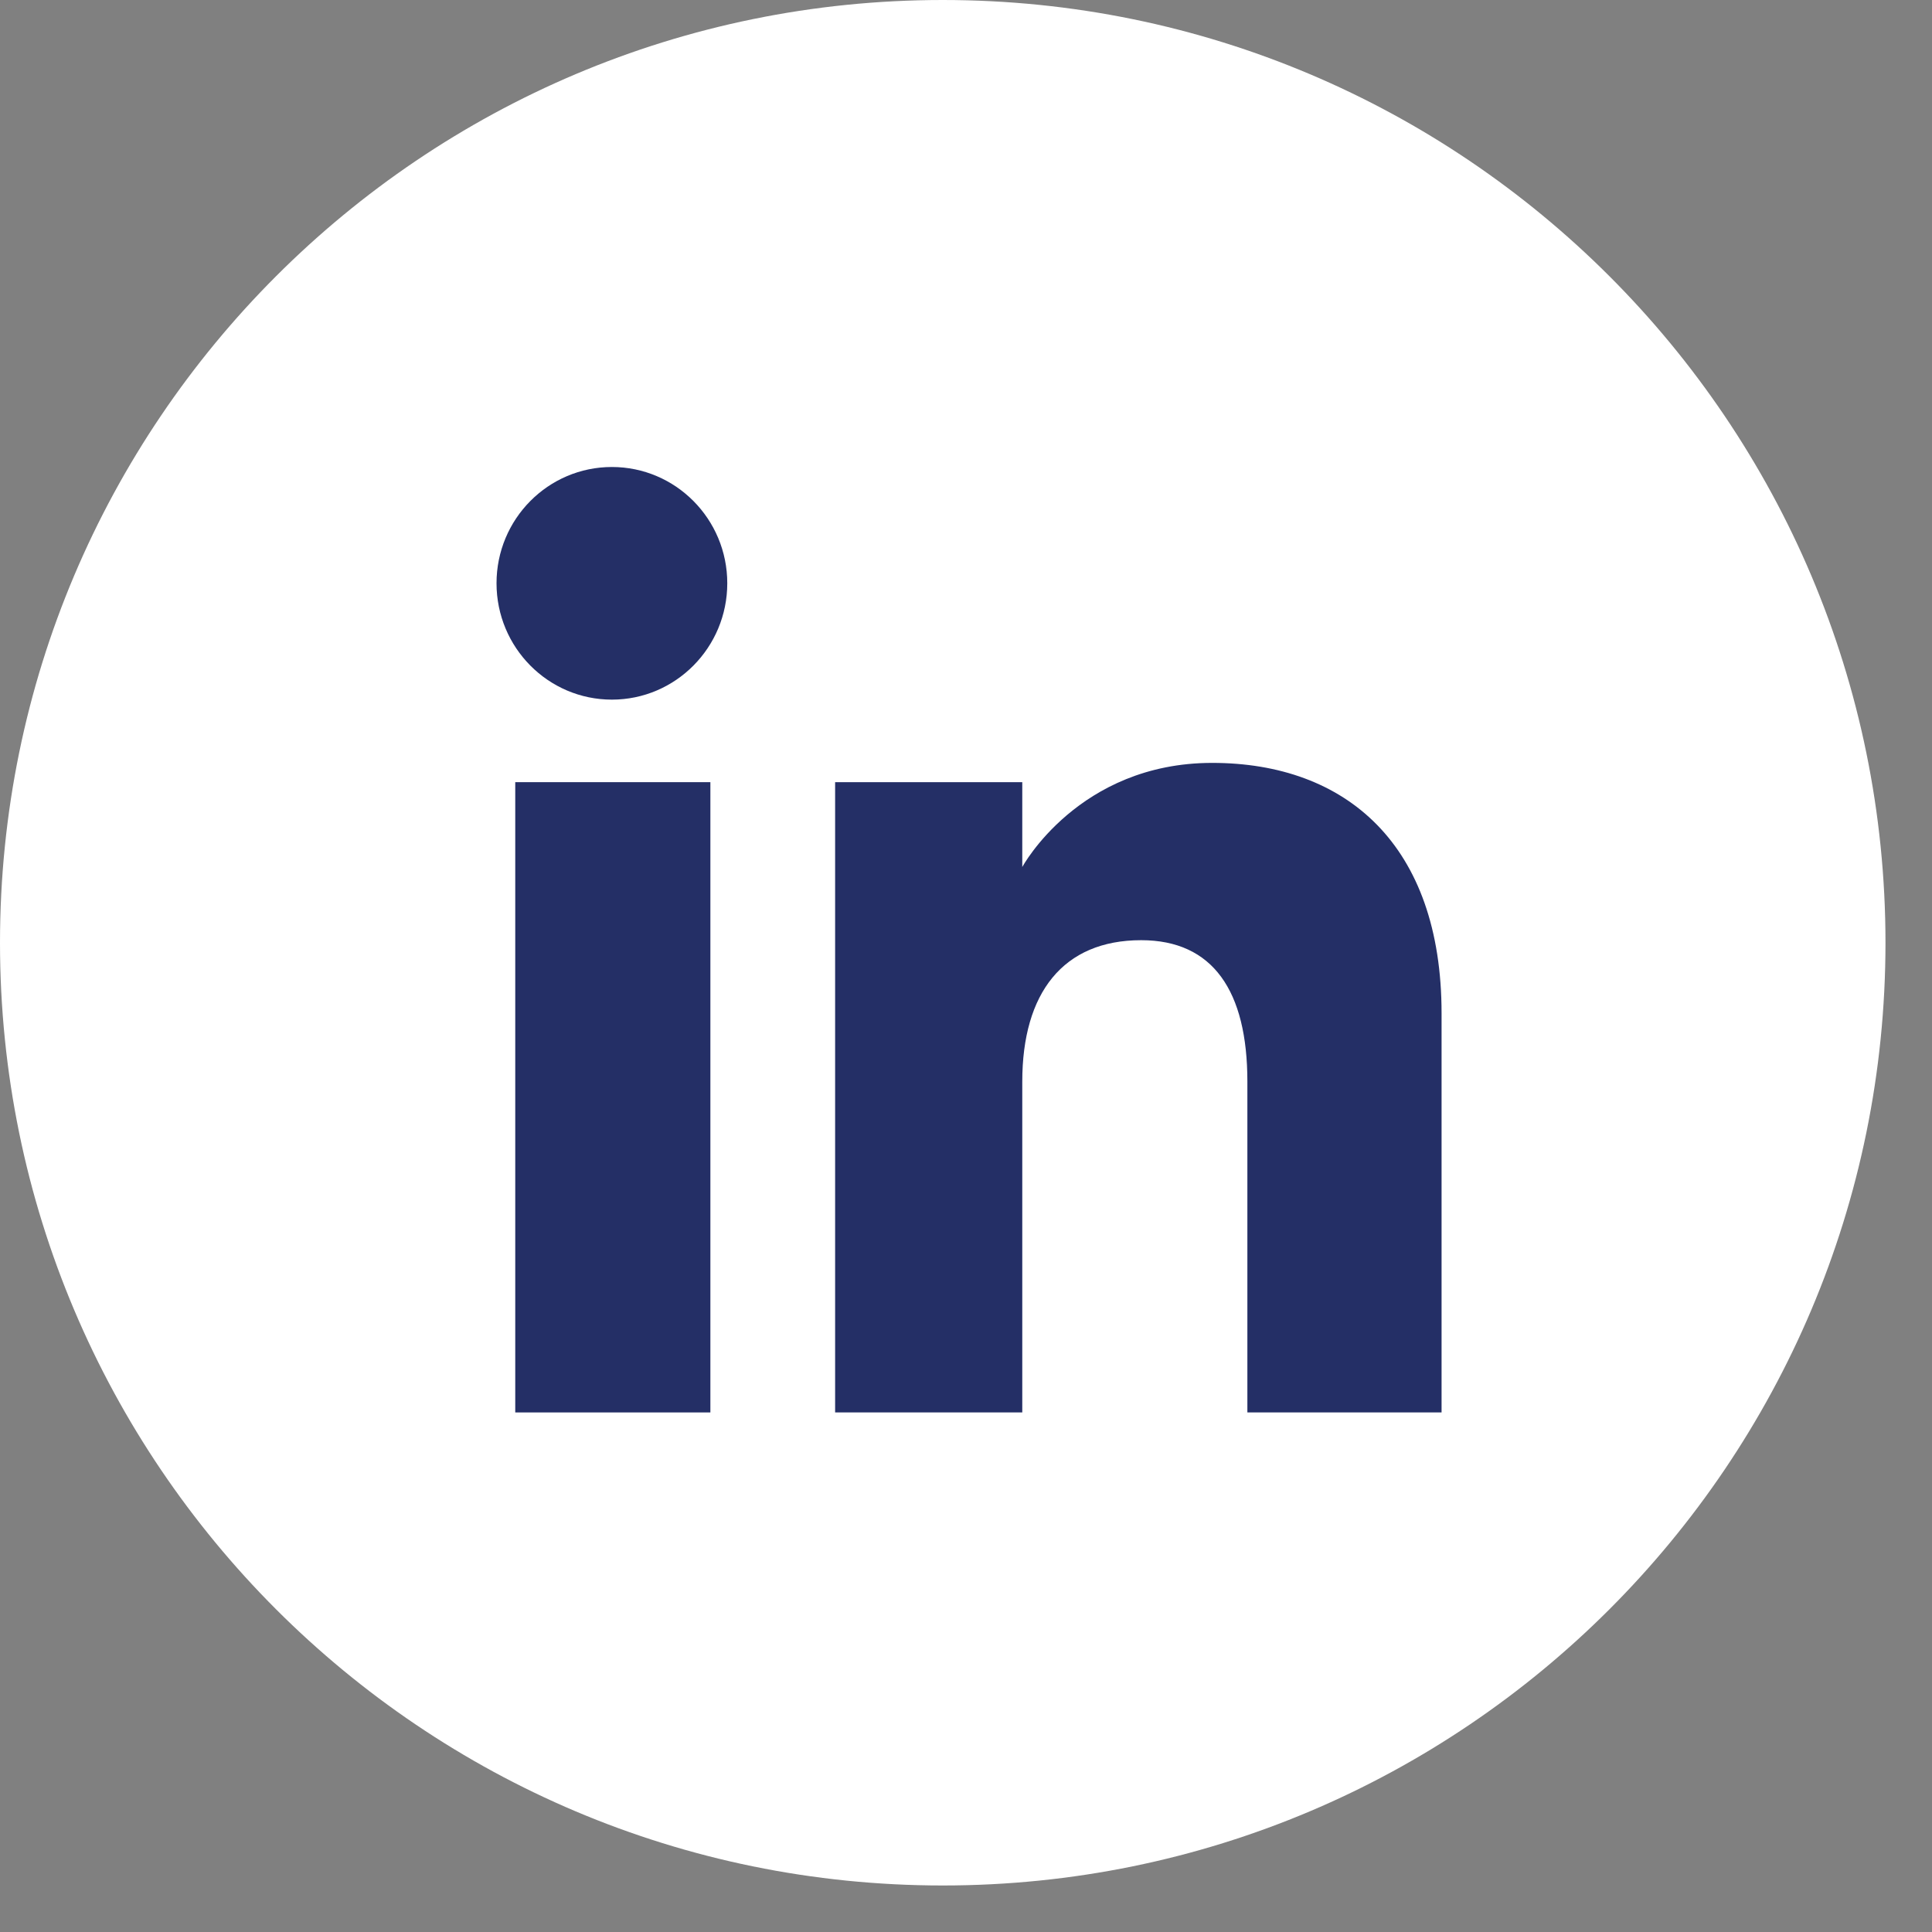 <?xml version="1.0" encoding="UTF-8"?>
<svg width="39px" height="39px" viewBox="0 0 39 39" version="1.1" xmlns="http://www.w3.org/2000/svg" xmlns:xlink="http://www.w3.org/1999/xlink">
    <rect x="0" y="0" width="39" height="39" fill="#808080" stroke="none"/>
    <title>LinkedIn</title>
    <g id="Symbols" stroke="none" stroke-width="1" fill="none" fill-rule="evenodd">
        <g id="LinkedIn">
            <path d="M19.031,38.061 L19.031,38.061 C8.52,38.061 1.42108547e-14,29.541 1.42108547e-14,19.031 C1.42108547e-14,8.521 8.52,0 19.031,0 C29.541,0 38.061,8.521 38.061,19.031 C38.061,29.541 29.541,38.061 19.031,38.061" id="Fill-20" fill="#FFFFFF"></path>
            <polygon id="Fill-21" fill="#242F66" points="10.401 28.512 14.34 28.512 14.34 15.789 10.401 15.789"></polygon>
            <path d="M12.352,14.123 C13.638,14.123 14.681,13.07 14.681,11.774 C14.681,10.478 13.638,9.427 12.352,9.427 C11.065,9.427 10.023,10.478 10.023,11.774 C10.023,13.07 11.065,14.123 12.352,14.123" id="Fill-22" fill="#242F66"></path>
            <path d="M20.636,21.833 C20.636,20.045 21.459,18.979 23.036,18.979 C24.484,18.979 25.18,20.002 25.18,21.833 C25.18,23.666 25.18,28.512 25.18,28.512 L29.1,28.512 C29.1,28.512 29.1,23.864 29.1,20.456 C29.1,17.048 27.168,15.4 24.47,15.4 C21.771,15.4 20.636,17.502 20.636,17.502 L20.636,15.789 L16.858,15.789 L16.858,28.512 L20.636,28.512 C20.636,28.512 20.636,23.793 20.636,21.833" id="Fill-23" fill="#242F66"></path>
        </g>
    </g>
</svg>